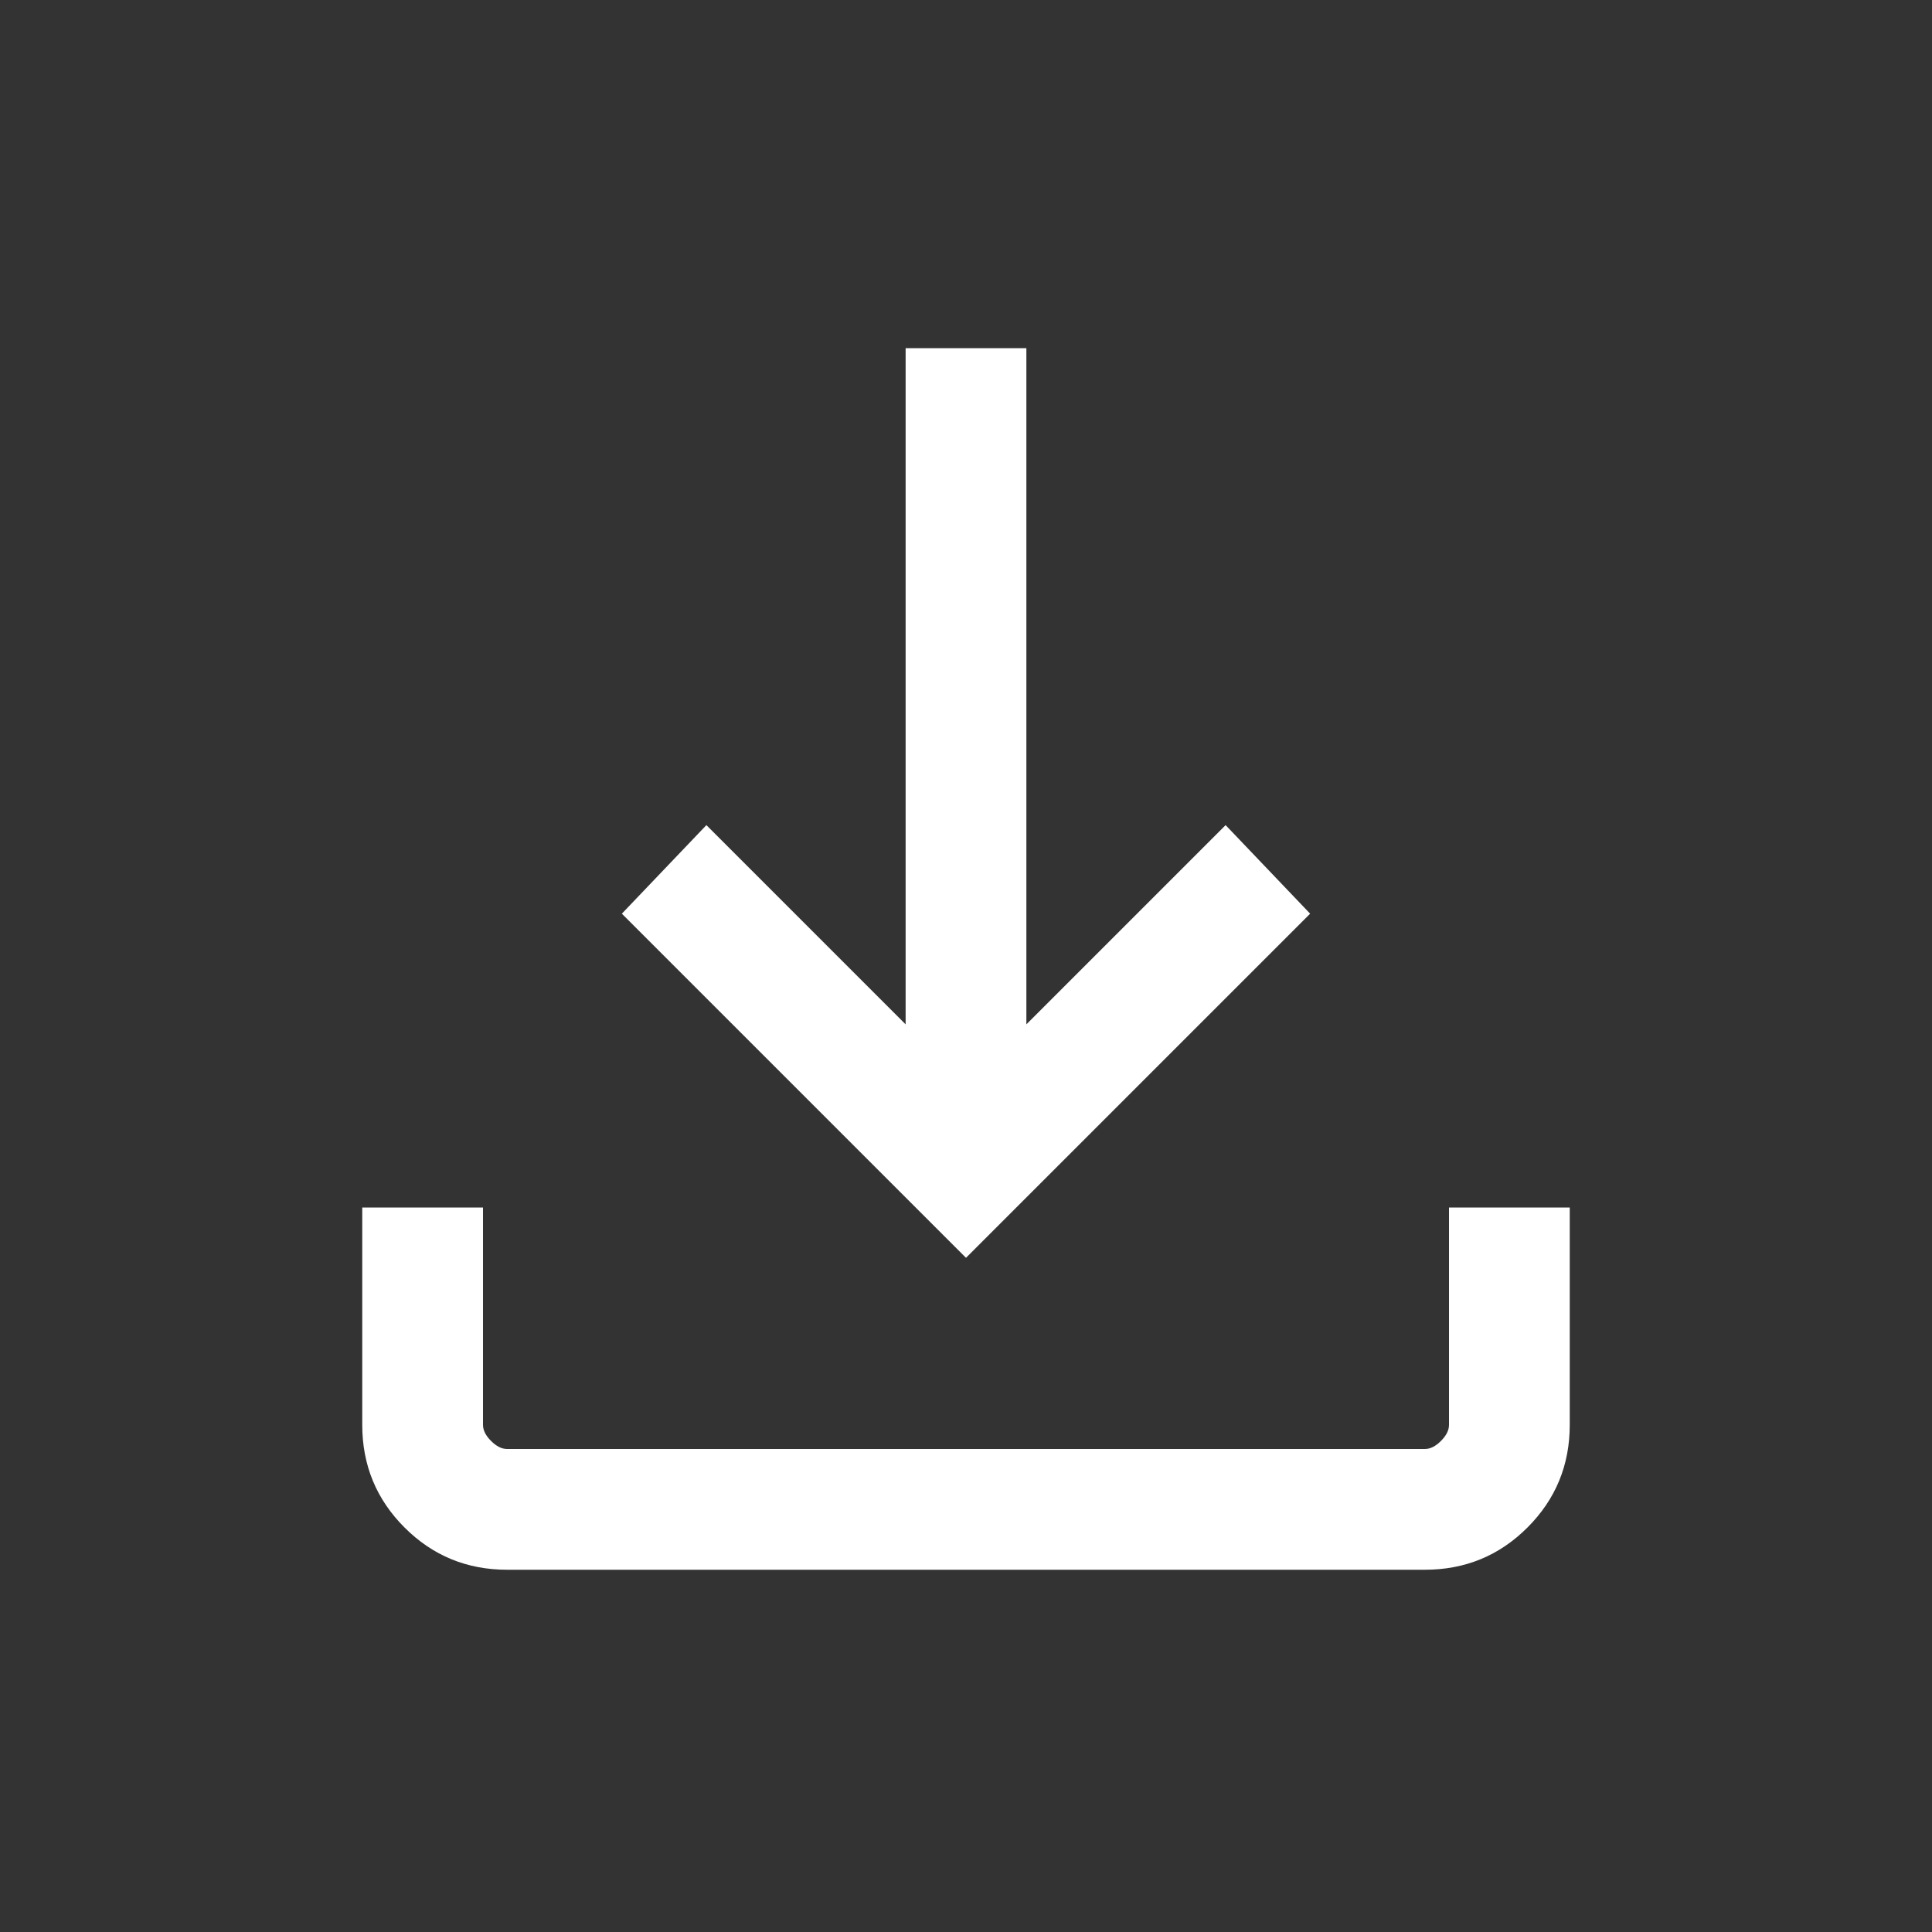 <svg width="24" height="24" viewBox="0 0 24 24" fill="none" xmlns="http://www.w3.org/2000/svg">
<rect x="0" y="0" width="24" height="24" fill="#333333" stroke="none"/>
<path d="M6.3 19.5C5.8 19.5 5.375 19.325 5.025 18.975C4.675 18.625 4.5 18.2 4.5 17.7V15H6V17.7C6 17.767 6.033 17.833 6.1 17.9C6.167 17.967 6.233 18 6.3 18H17.7C17.767 18 17.833 17.967 17.9 17.9C17.967 17.833 18 17.767 18 17.7V15H19.5V17.7C19.5 18.2 19.325 18.625 18.975 18.975C18.625 19.325 18.2 19.5 17.7 19.5H6.3ZM12 15.625L7.725 11.35L8.775 10.25L11.25 12.725V4.325H12.75V12.725L15.225 10.25L16.275 11.35L12 15.625Z" fill="white"/>
</svg>
